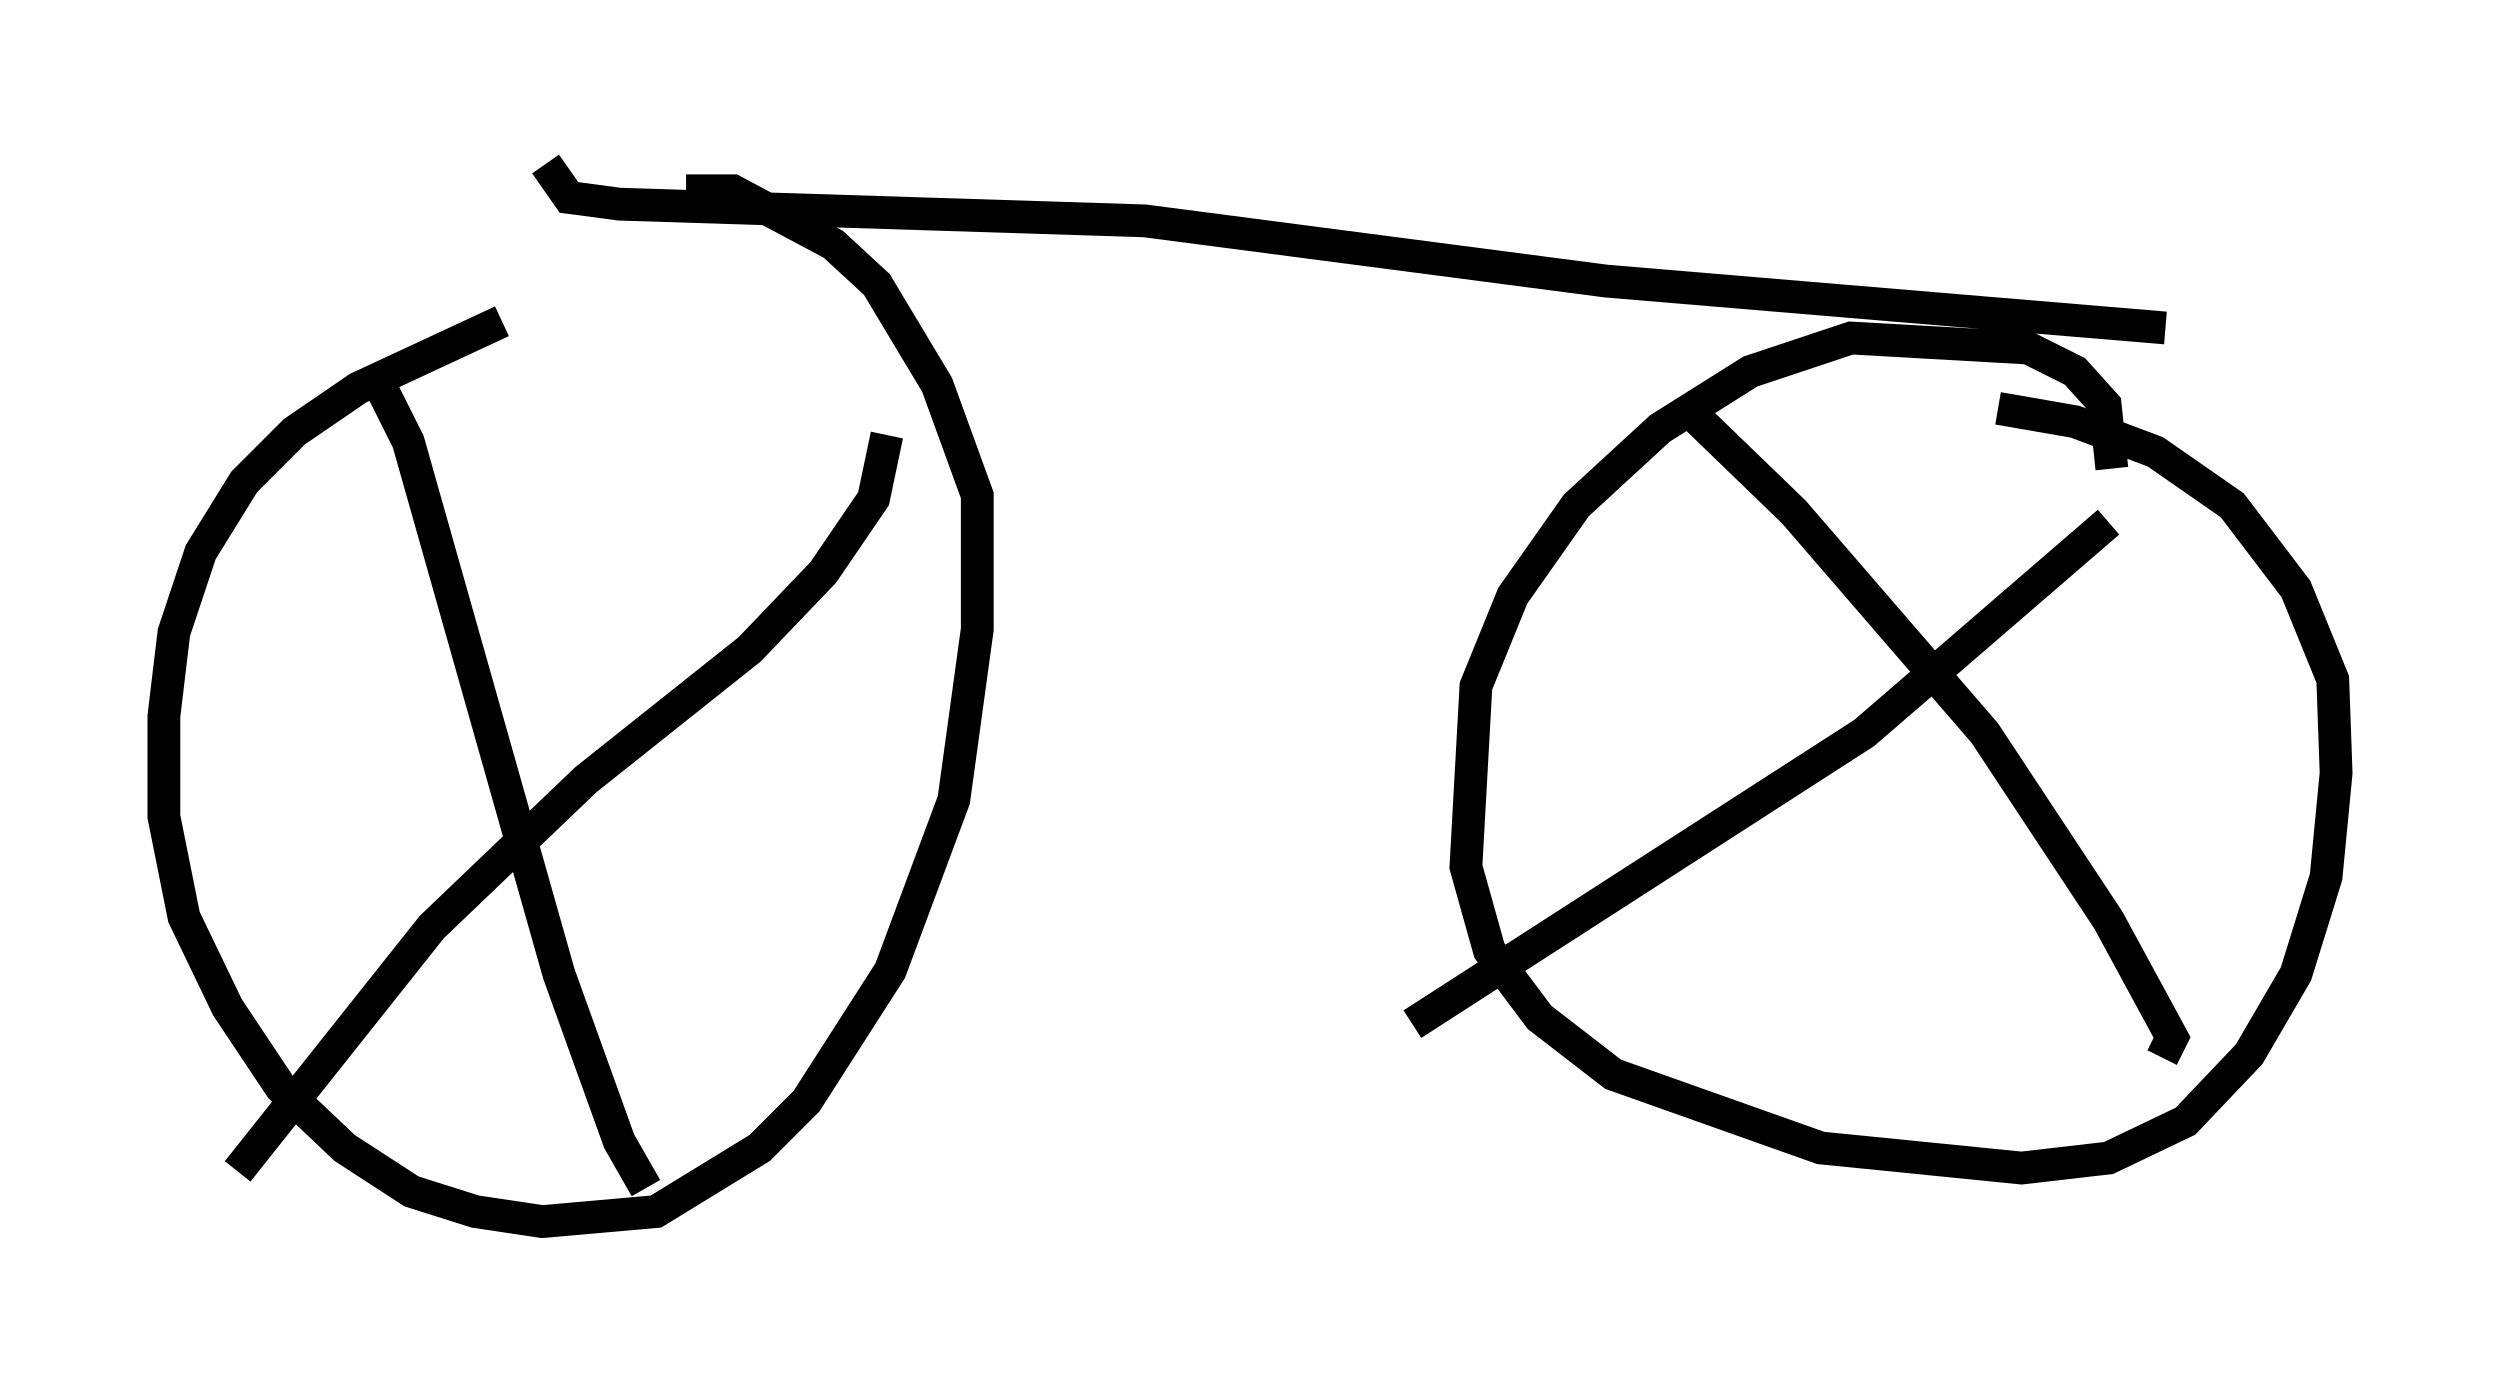 <?xml version="1.0" encoding="utf-8" ?>
<svg baseProfile="full" height="42.259" version="1.1" width="76.253" xmlns="http://www.w3.org/2000/svg" xmlns:ev="http://www.w3.org/2001/xml-events" xmlns:xlink="http://www.w3.org/1999/xlink"><defs /><rect fill="white" height="42.259" width="76.253" x="0" y="0" /><path d="M24.906, 6.735 m-9.596, 3.063 l-4.39, 2.042 -1.94, 1.327 l-1.531, 1.531 -1.327, 2.144 l-0.817, 2.45 -0.306, 2.552 l0.0, 3.063 0.613, 3.063 l1.327, 2.756 1.633, 2.45 l1.94, 1.838 2.042, 1.327 l1.94, 0.613 2.042, 0.306 l3.471, -0.306 3.165, -1.94 l1.429, -1.429 2.552, -3.981 l1.94, -5.206 0.715, -5.206 l0.0, -4.083 -1.225, -3.369 l-1.838, -3.063 -1.327, -1.225 l-3.063, -1.633 -1.429, 0.0 m43.488, 8.473 l-0.204, -1.94 -0.919, -1.021 l-1.429, -0.715 -5.41, -0.306 l-3.063, 1.021 -2.756, 1.735 l-2.552, 2.348 -1.94, 2.756 l-1.123, 2.756 -0.306, 5.513 l0.715, 2.552 1.531, 2.042 l2.246, 1.735 6.329, 2.246 l6.125, 0.613 2.654, -0.306 l2.348, -1.123 1.94, -2.042 l1.429, -2.45 0.919, -2.96 l0.306, -3.165 -0.102, -2.858 l-1.123, -2.756 -1.94, -2.552 l-2.348, -1.633 -2.45, -0.919 l-2.348, -0.408 m3.369, 3.471 l-7.452, 6.431 -13.781, 8.881 m22.867, 1.021 l0.306, -0.613 -1.94, -3.573 l-3.777, -5.717 -5.819, -6.738 l-3.063, -2.96 m-40.221, -1.225 l1.021, 2.042 4.594, 16.231 l1.838, 5.104 0.817, 1.429 m7.35, -22.969 l-0.408, 1.94 -1.531, 2.246 l-2.246, 2.348 -5.002, 3.981 l-4.696, 4.492 -5.921, 7.452 m9.392, -30.727 l0.715, 1.021 1.531, 0.204 l16.027, 0.51 14.088, 1.838 l17.048, 1.429 " fill="none" stroke="black" stroke-width="1" /></svg>